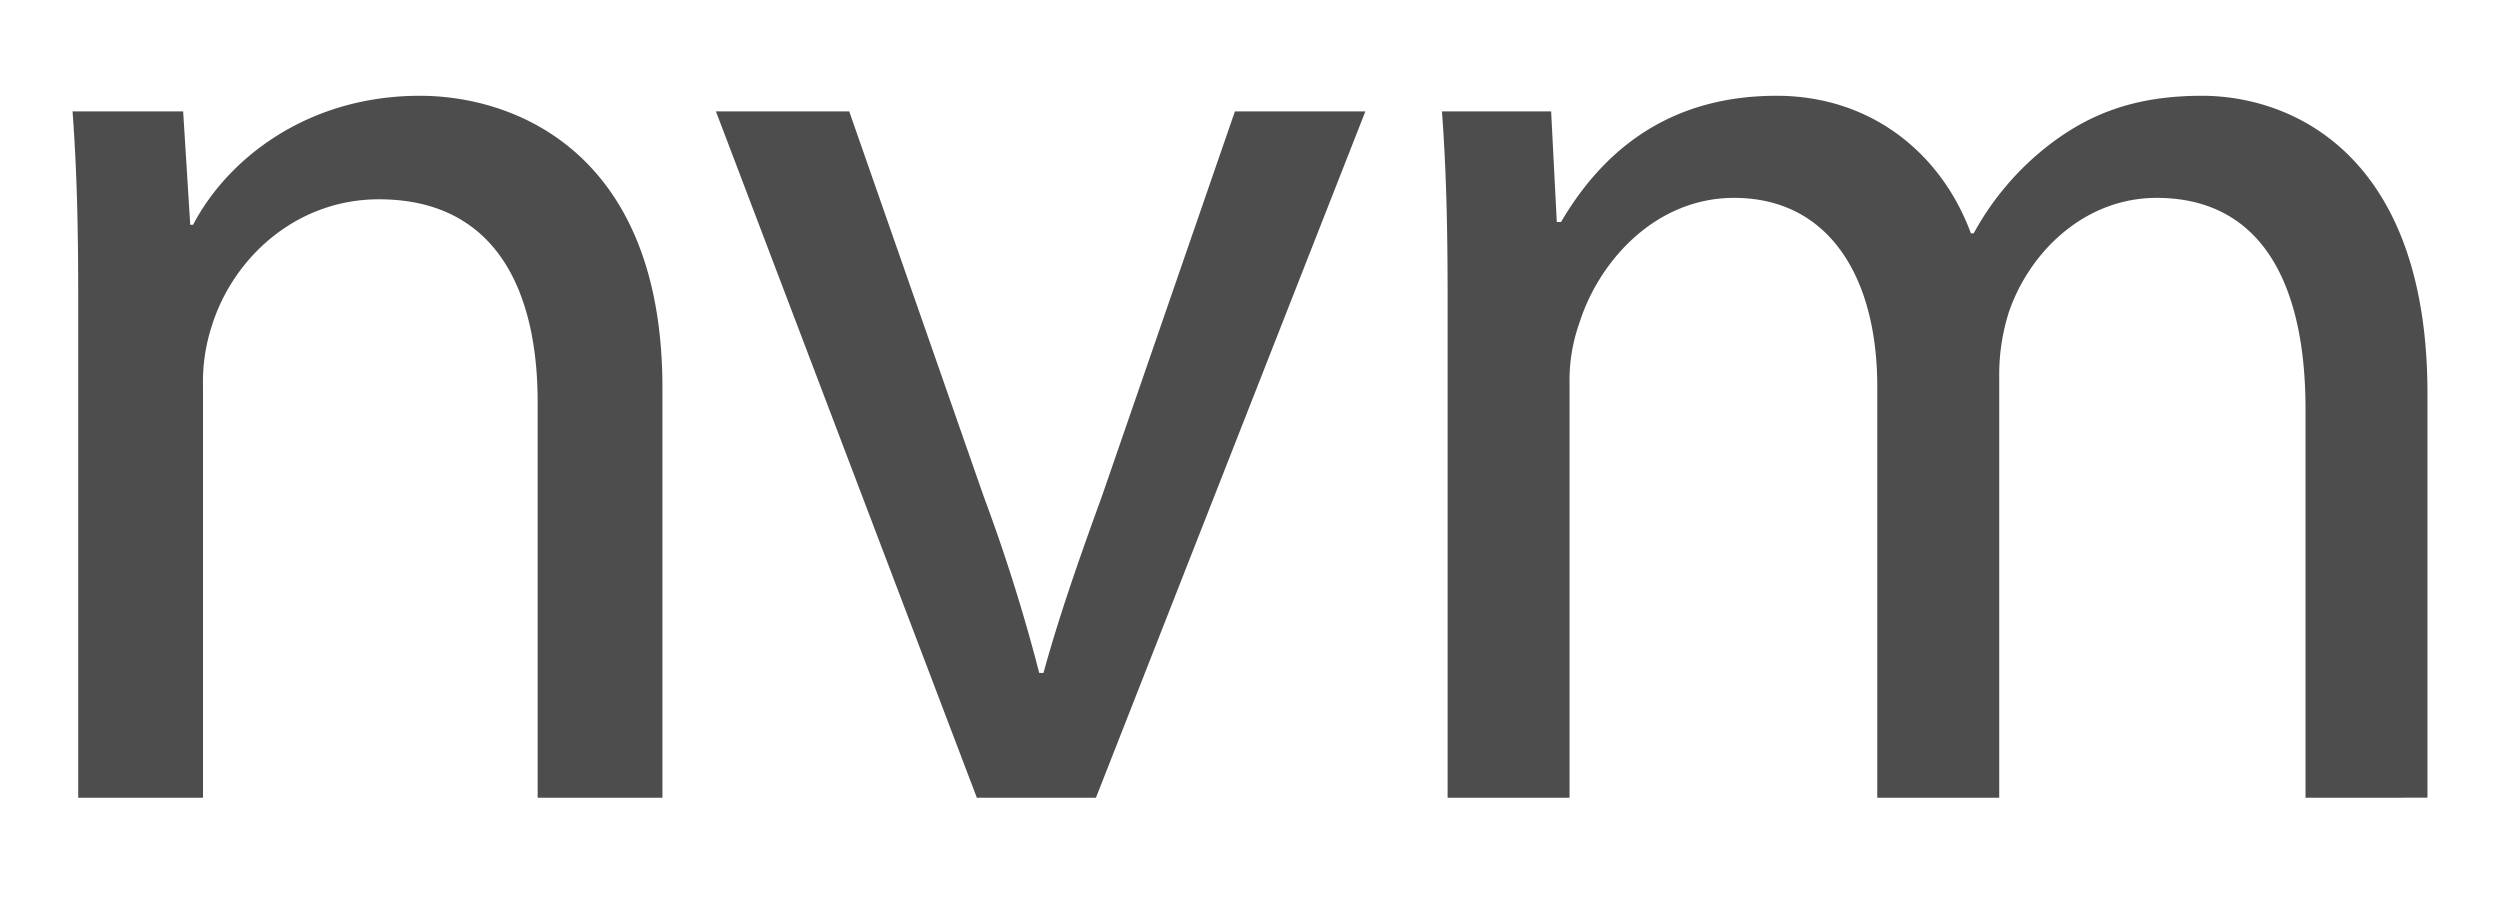 <svg id="Layer_1" data-name="Layer 1" xmlns="http://www.w3.org/2000/svg" viewBox="0 0 504 184.186"><defs><style>.cls-1{fill:#4d4d4d;}</style></defs><title>nvm</title><path class="cls-1" d="M15.767,59.904c0-14.295-.287-26.015-1.144-37.451H36.922l1.429,22.871h.572C45.783,32.173,61.793,19.309,84.663,19.309c19.153,0,48.884,11.435,48.884,58.891V160.817H108.39V81.058c0-22.299-8.291-40.88-32.017-40.88-16.582,0-29.445,11.72-33.733,25.728A36.161,36.161,0,0,0,40.923,77.628V160.817H15.767Z"/><path class="cls-1" d="M171.201,22.452l27.159,77.759a355.606,355.606,0,0,1,11.149,35.448h.857c3.146-11.435,7.147-22.869,11.722-35.448l26.872-77.759h26.302L220.944,160.817H196.931L144.329,22.452Z"/><path class="cls-1" d="M291.838,59.904c0-14.295-.285-26.015-1.144-37.451h22.014l1.141,22.299h.859c7.721-13.151,20.584-25.443,43.454-25.443,18.866,0,33.163,11.435,39.166,27.729h.57a56.992,56.992,0,0,1,15.437-18.009c8.291-6.289,17.441-9.72,30.59-9.72,18.296,0,45.453,12.007,45.453,60.033v81.475H464.793V82.488c0-26.587-9.72-42.596-30.019-42.596-14.293,0-25.443,10.577-29.731,22.871a41.408,41.408,0,0,0-2,12.579v85.476H378.456V77.913c0-22.012-9.72-38.021-28.872-38.021-15.723,0-27.157,12.579-31.16,25.158a34.672,34.672,0,0,0-2.003,12.292V160.817H291.838Z"/></svg>